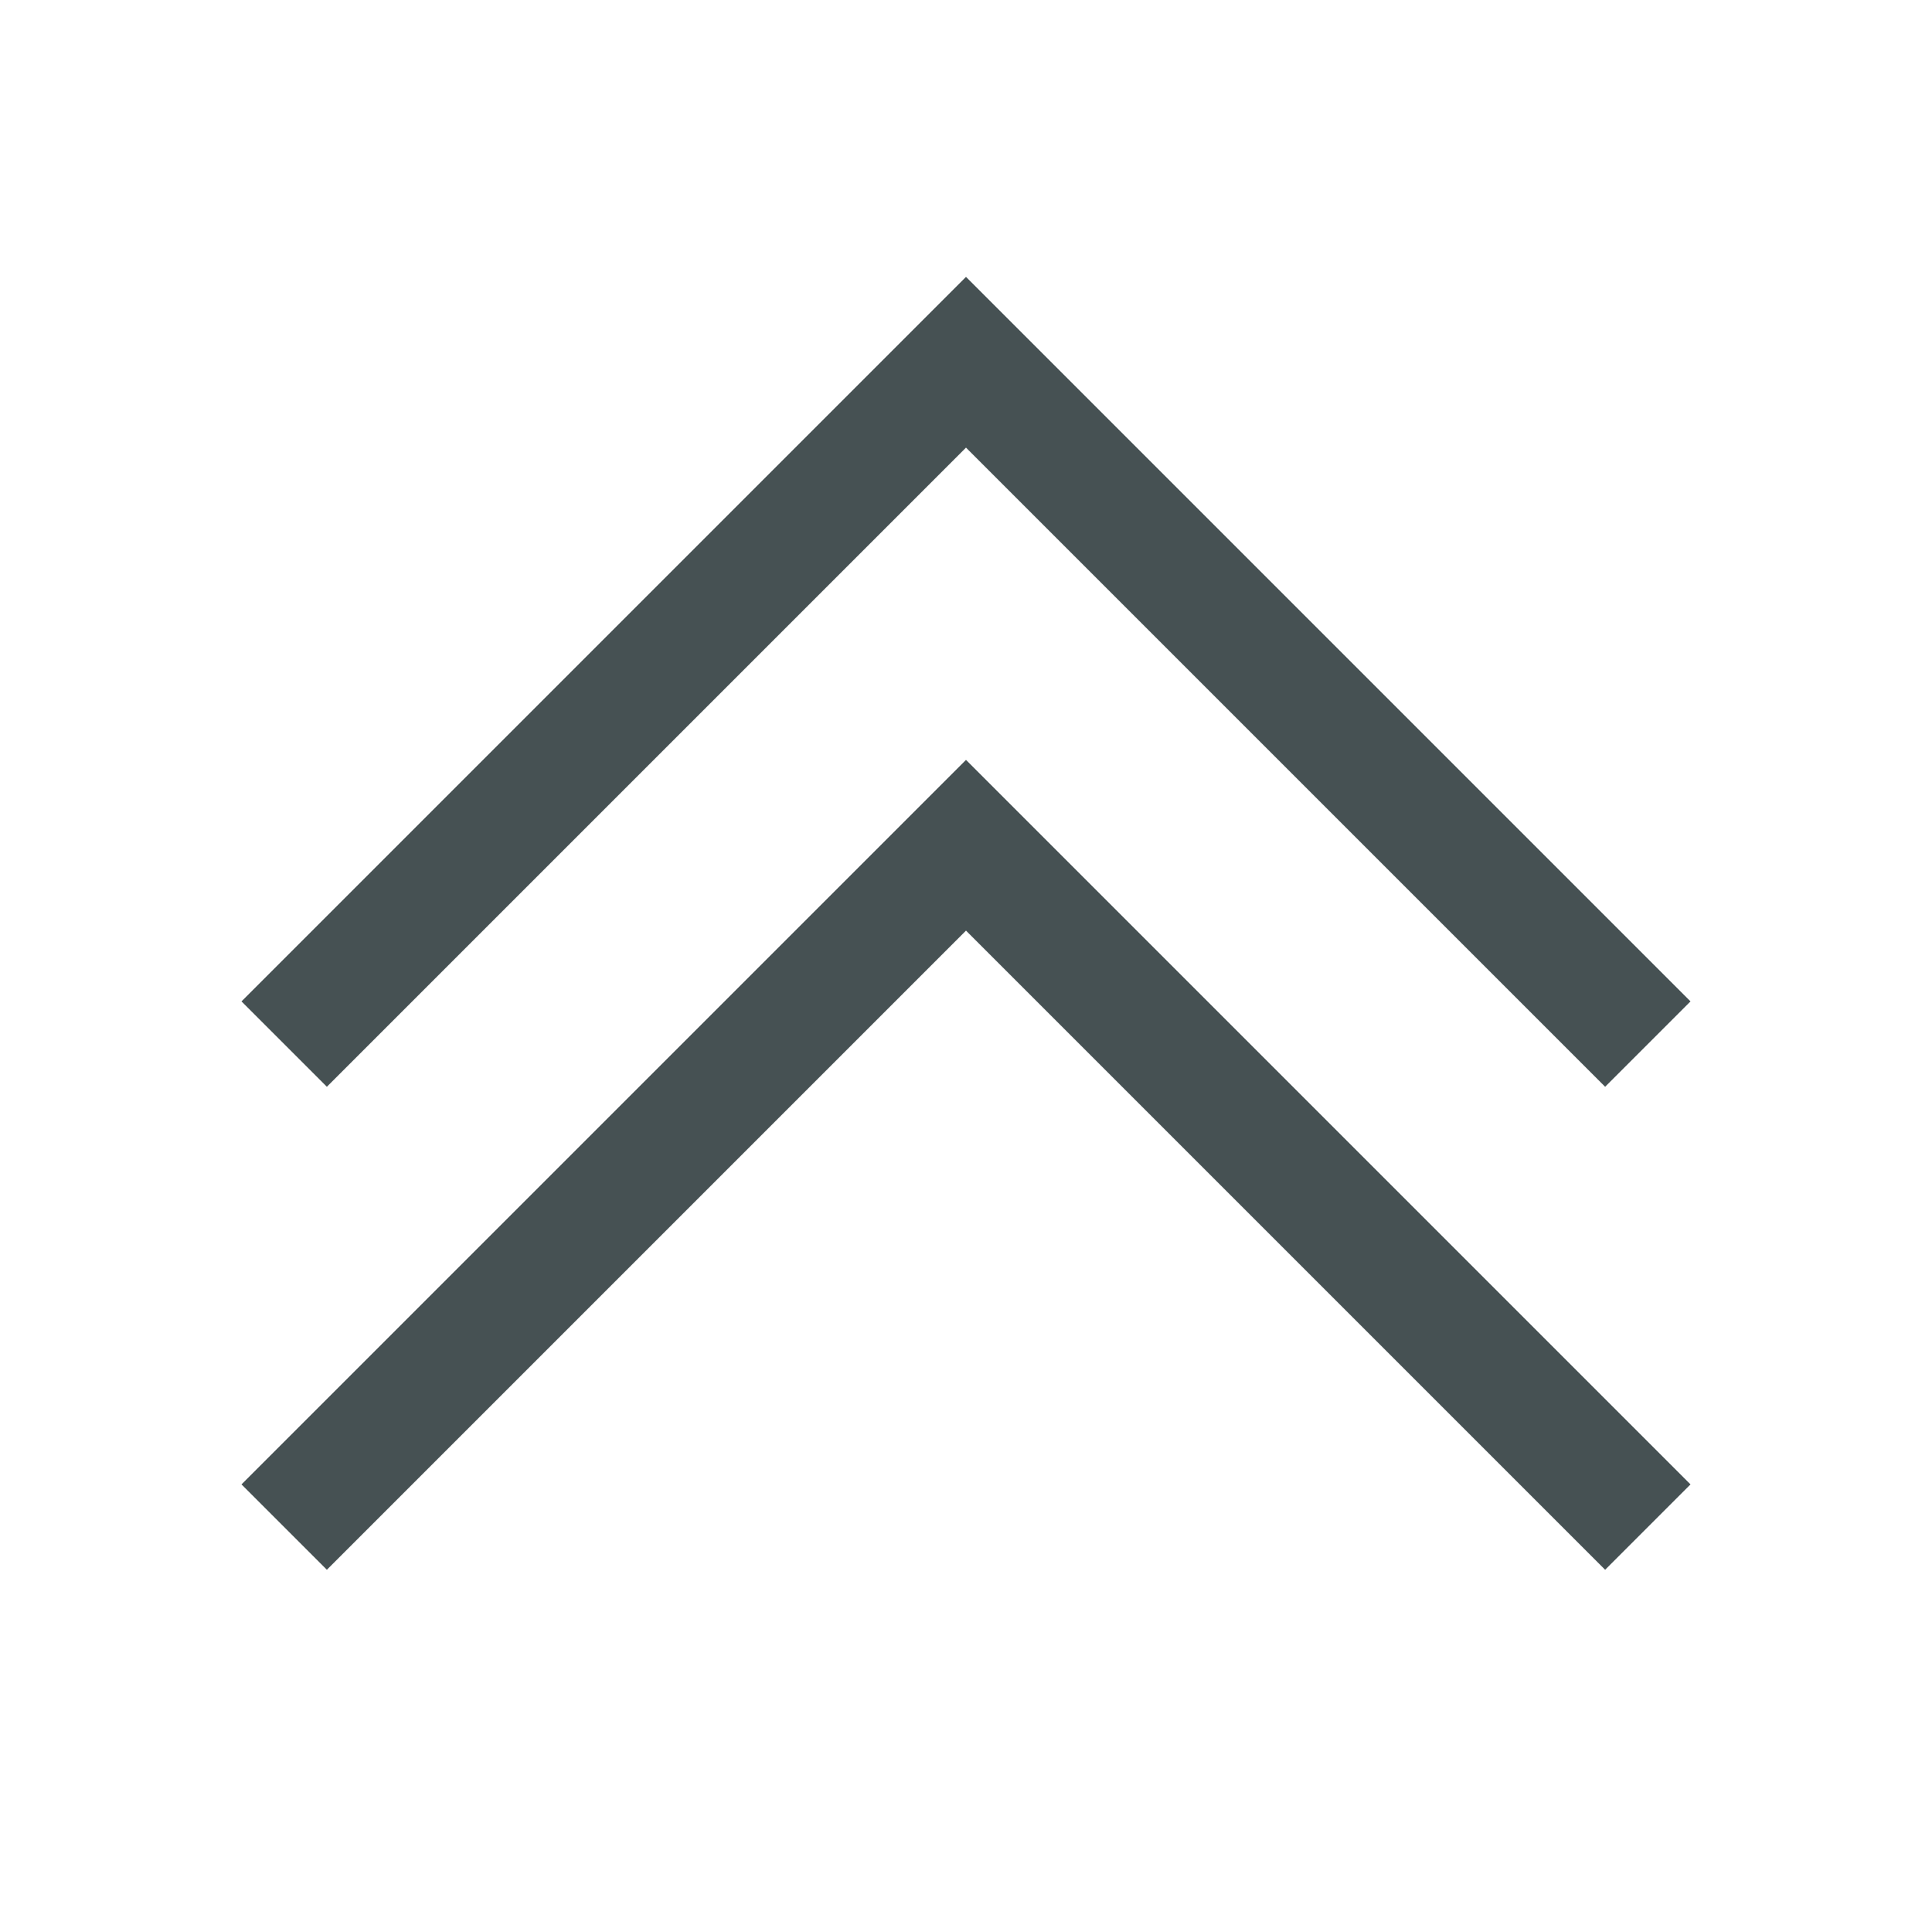 <svg xmlns="http://www.w3.org/2000/svg" viewBox="0 0 16 16"><g fill="currentColor" style="color:#465153"><path d="m8 6.293-6 6 .707.707L8 7.707 13.293 13l.707-.707z"/><path d="m8 2.293-6 6L2.707 9 8 3.707 13.293 9 14 8.293z"/></g></svg>